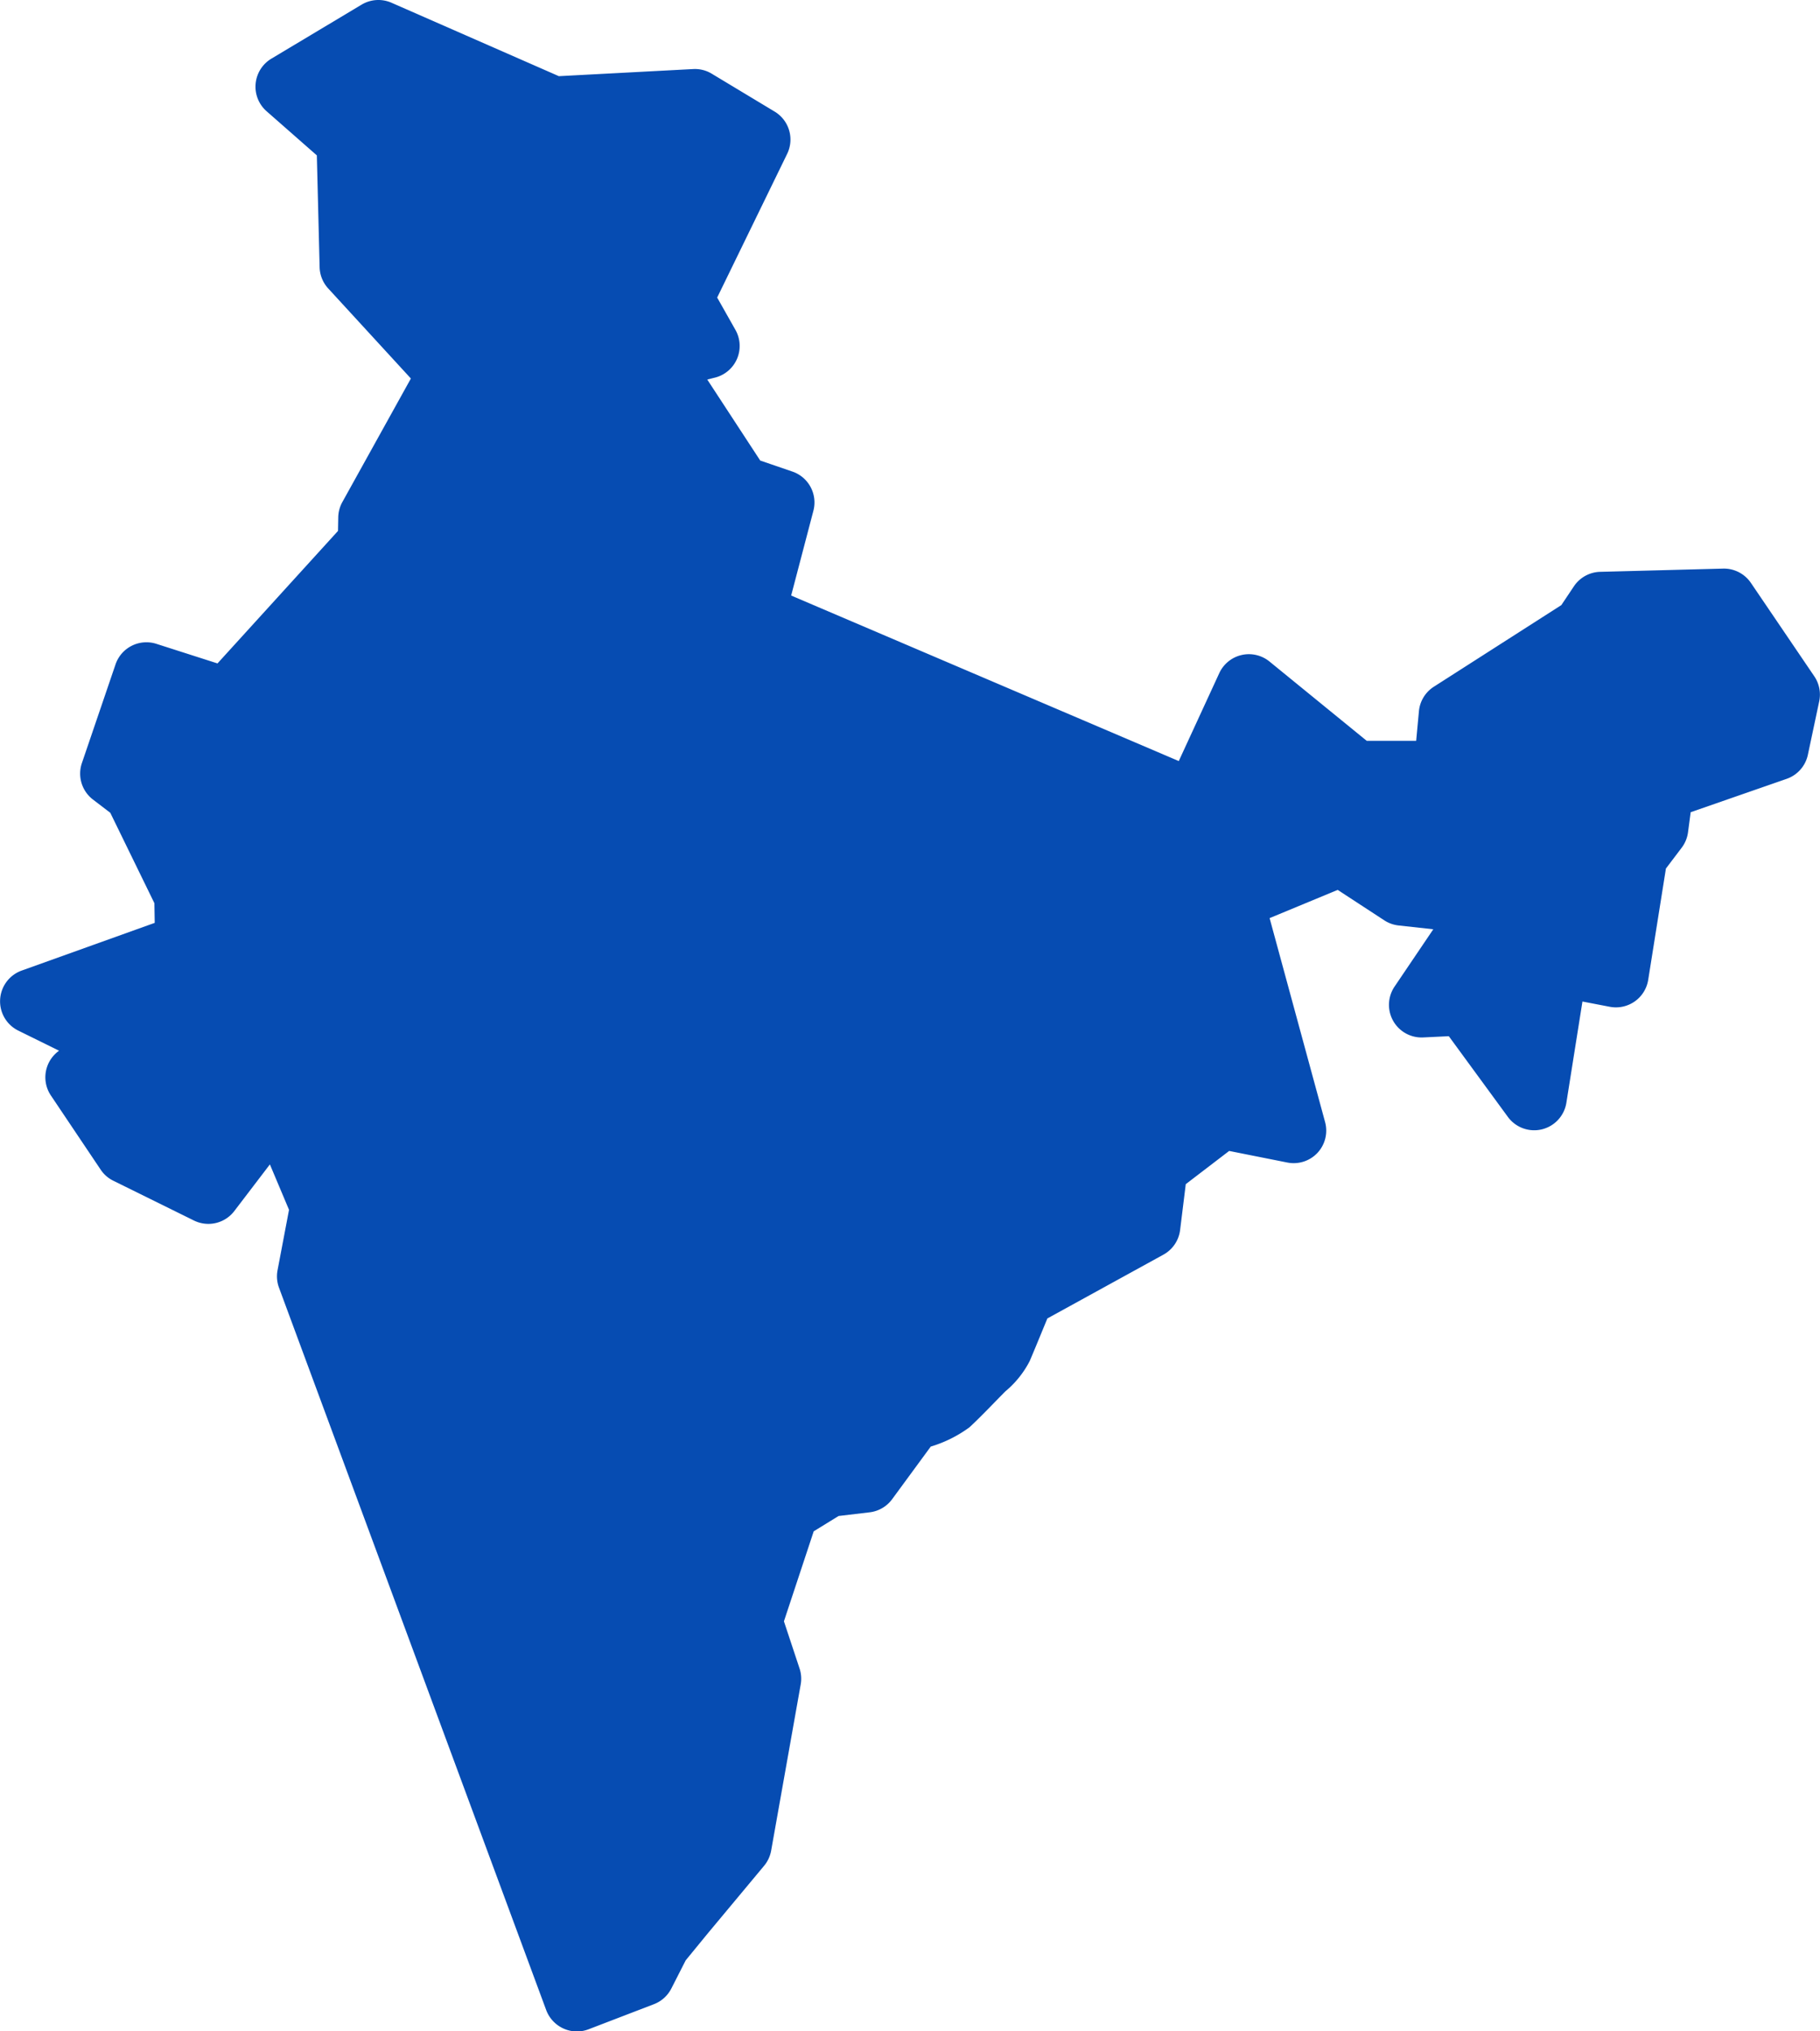 <svg xmlns="http://www.w3.org/2000/svg" width="72.493" height="80.886" viewBox="0 0 72.493 80.886"><path d="M336.7-506.785l-2.525-3.719a1.3,1.3,0,0,0-1.11-.569l-4.894.128a1.3,1.3,0,0,0-1.047.578l-.5.747-5.078,3.25a1.3,1.3,0,0,0-.594.973l-.11,1.181h-1.97L315-507.373a1.3,1.3,0,0,0-1.114-.259,1.3,1.3,0,0,0-.887.722l-1.613,3.5-15.439-6.591.886-3.377a1.3,1.3,0,0,0-.836-1.559l-1.282-.439-2.11-3.226.3-.075a1.3,1.3,0,0,0,.885-.748,1.3,1.3,0,0,0-.064-1.157L293-521.866l2.788-5.723a1.3,1.3,0,0,0-.5-1.683l-2.506-1.509a1.291,1.291,0,0,0-.739-.184l-5.349.283-6.667-2.924a1.3,1.3,0,0,0-1.19.076l-3.594,2.151a1.3,1.3,0,0,0-.627,1,1.3,1.3,0,0,0,.438,1.095l2,1.756.111,4.452a1.3,1.3,0,0,0,.342.847l3.293,3.586-2.731,4.922a1.3,1.3,0,0,0-.162.607l-.01.54-4.8,5.276-2.435-.78a1.3,1.3,0,0,0-1.626.818l-1.34,3.93a1.3,1.3,0,0,0,.44,1.452l.691.528,1.757,3.6.013.783-5.3,1.9a1.3,1.3,0,0,0-.858,1.151,1.3,1.3,0,0,0,.725,1.24l1.623.8a1.3,1.3,0,0,0-.491.683,1.3,1.3,0,0,0,.165,1.1l1.982,2.952a1.284,1.284,0,0,0,.5.44l3.215,1.586a1.3,1.3,0,0,0,1.609-.377l1.417-1.857.762,1.808-.457,2.407a1.3,1.3,0,0,0,.058.694l10.644,28.768a1.314,1.314,0,0,0,1.22.849,1.308,1.308,0,0,0,.464-.086l2.605-1a1.3,1.3,0,0,0,.694-.624l.572-1.122.889-1.085,2.232-2.678a1.309,1.309,0,0,0,.282-.6l1.178-6.624a1.292,1.292,0,0,0-.046-.636l-.622-1.877,1.186-3.584.991-.61,1.239-.147a1.3,1.3,0,0,0,.895-.523l1.537-2.094a5.046,5.046,0,0,0,1.546-.771c.493-.459.956-.956,1.431-1.432a3.882,3.882,0,0,0,.963-1.2c.241-.565.471-1.134.706-1.7l4.622-2.54a1.3,1.3,0,0,0,.664-.98l.226-1.827,1.728-1.322,2.32.462a1.3,1.3,0,0,0,1.2-.388,1.3,1.3,0,0,0,.3-1.228l-2.209-8.117,2.712-1.124,1.863,1.217a1.305,1.305,0,0,0,.569.2l1.376.151-1.542,2.281a1.3,1.3,0,0,0-.057,1.365,1.3,1.3,0,0,0,1.2.661l1.017-.049,2.35,3.21a1.3,1.3,0,0,0,1.354.5,1.3,1.3,0,0,0,.979-1.06l.64-4.031,1.091.21a1.305,1.305,0,0,0,.991-.213,1.3,1.3,0,0,0,.537-.86l.706-4.433.628-.829a1.3,1.3,0,0,0,.252-.613l.106-.8,3.823-1.329a1.3,1.3,0,0,0,.845-.958l.449-2.116A1.3,1.3,0,0,0,336.7-506.785Z" transform="translate(-264.434 533.715)" fill="#064cb2"/></svg>